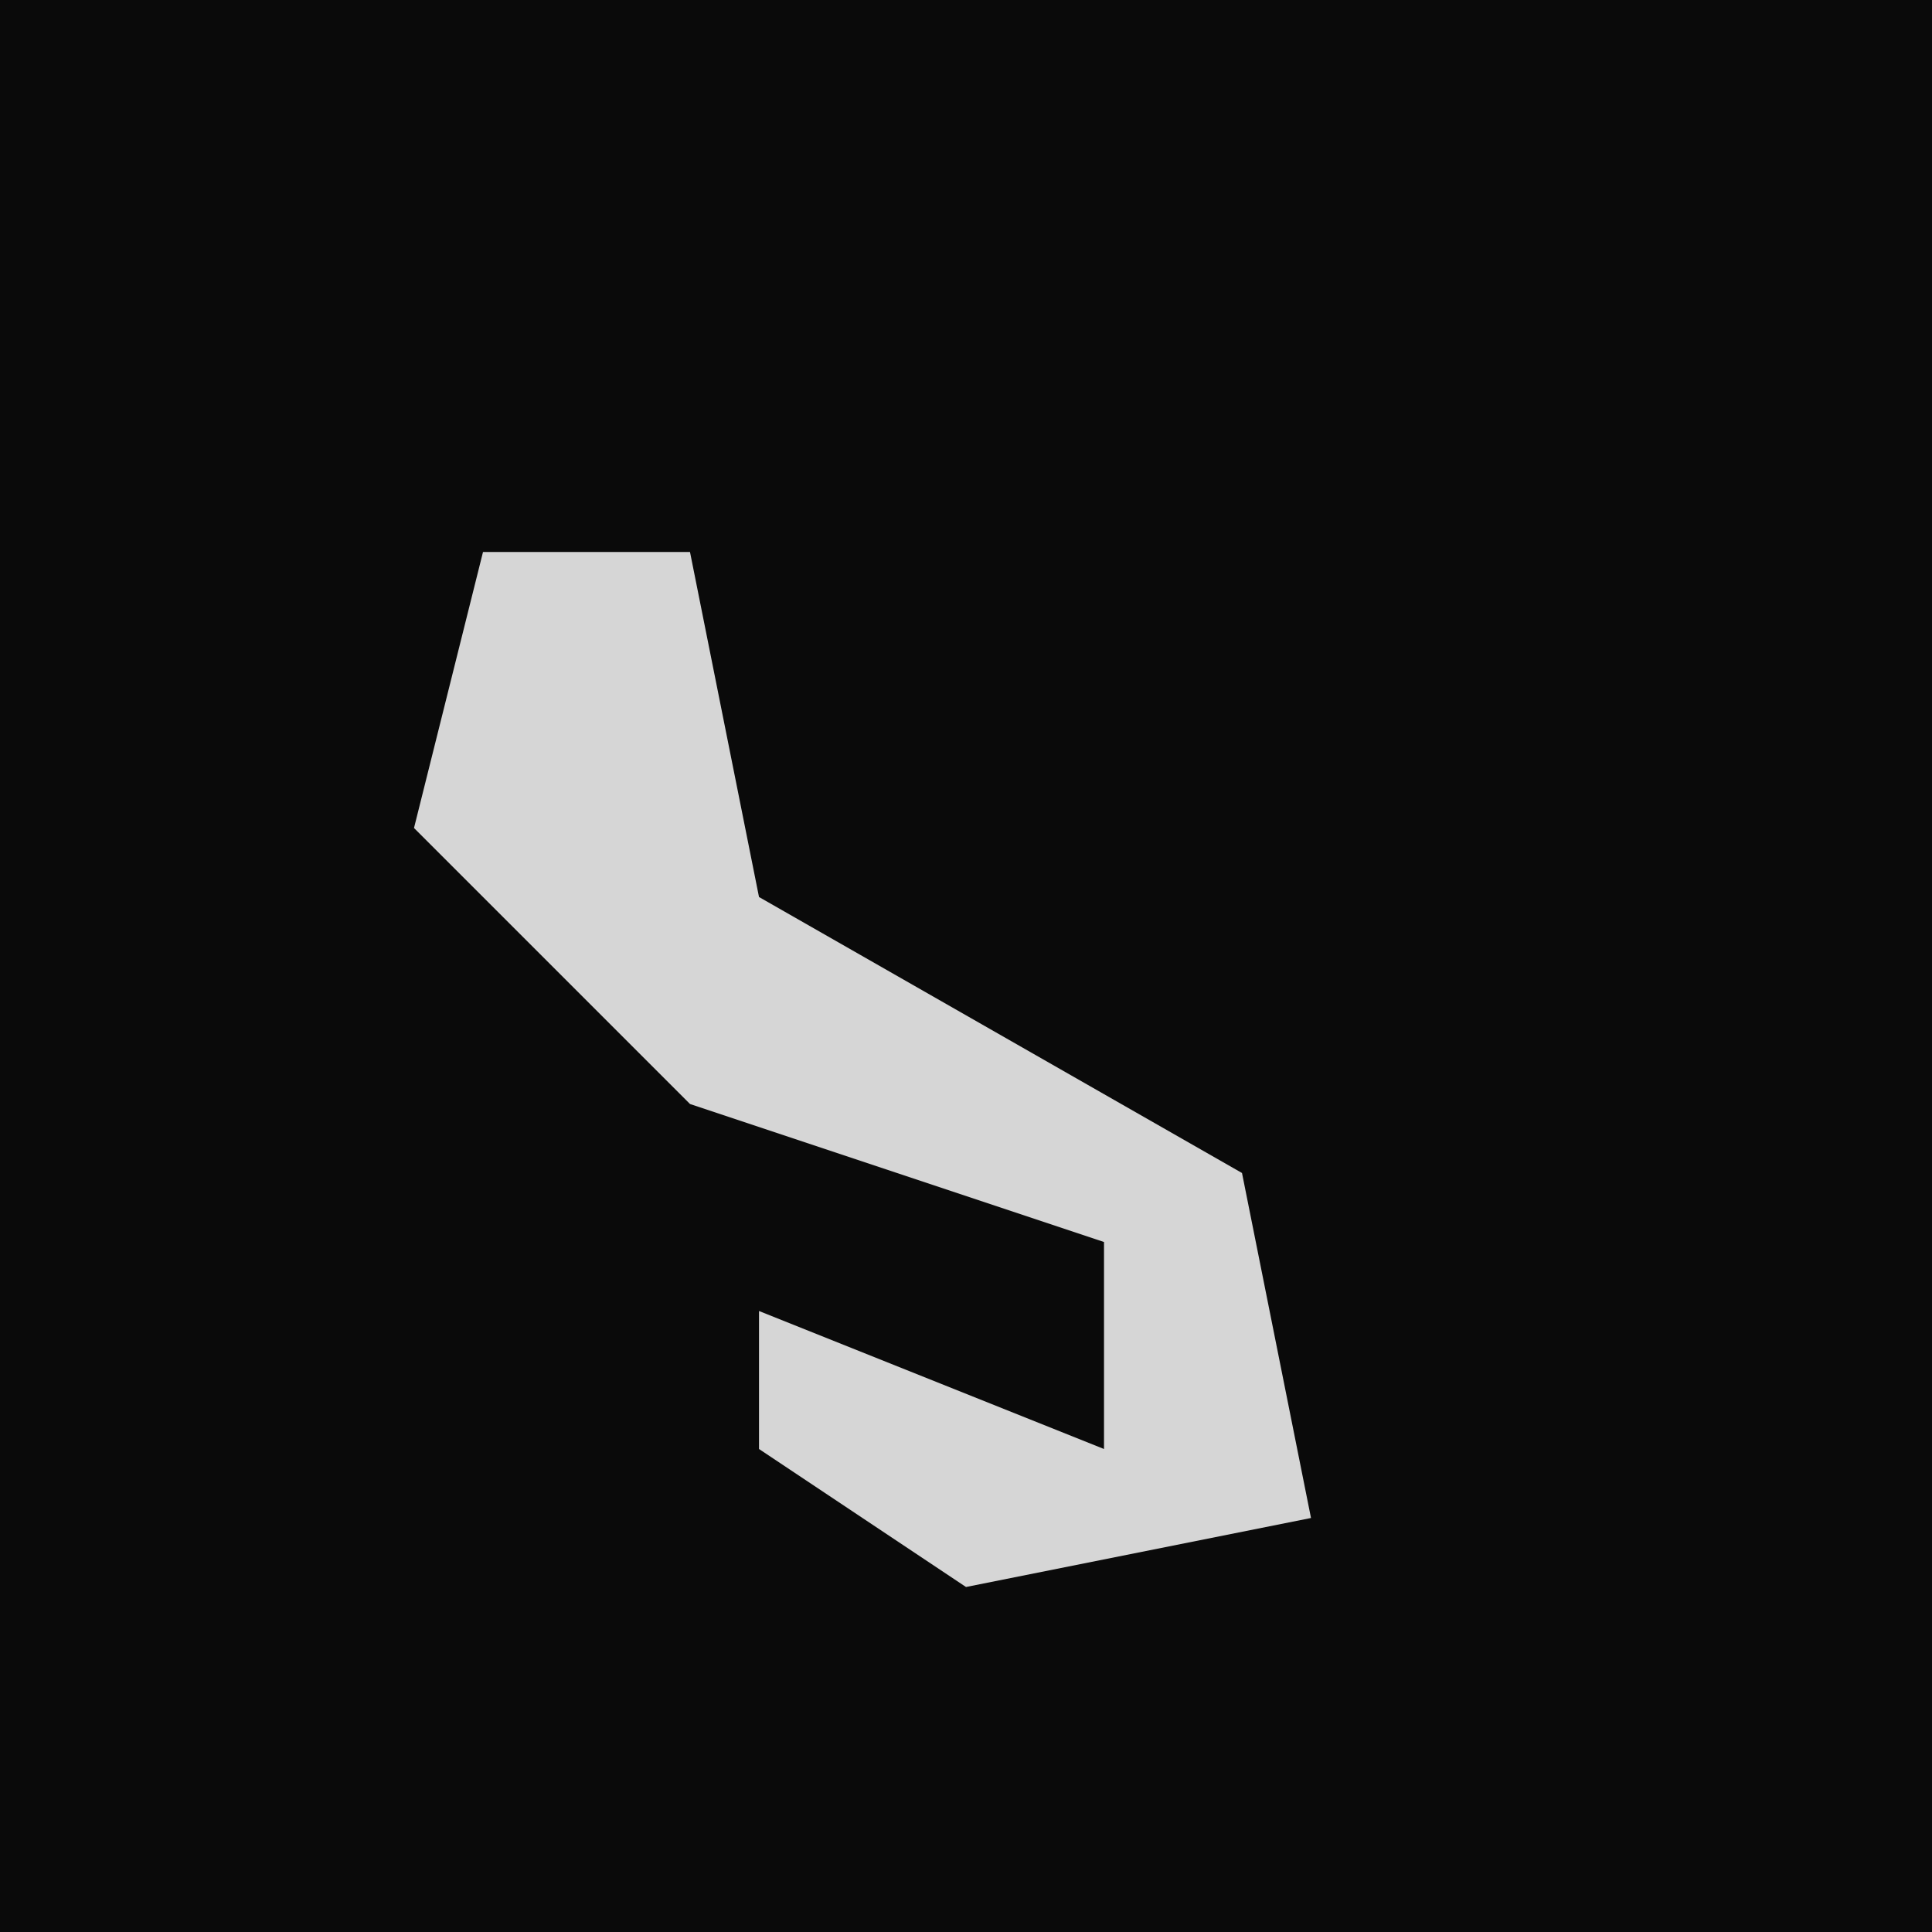 <?xml version="1.0" encoding="UTF-8"?>
<svg version="1.1" xmlns="http://www.w3.org/2000/svg" width="28" height="28">
<path d="M0,0 L28,0 L28,28 L0,28 Z " fill="#0A0A0A" transform="translate(0,0)"/>
<path d="M0,0 L3,0 L4,5 L11,9 L12,14 L7,15 L4,13 L4,11 L9,13 L9,10 L3,8 L-1,4 Z " fill="#D6D6D6" transform="translate(7,8)"/>
</svg>
